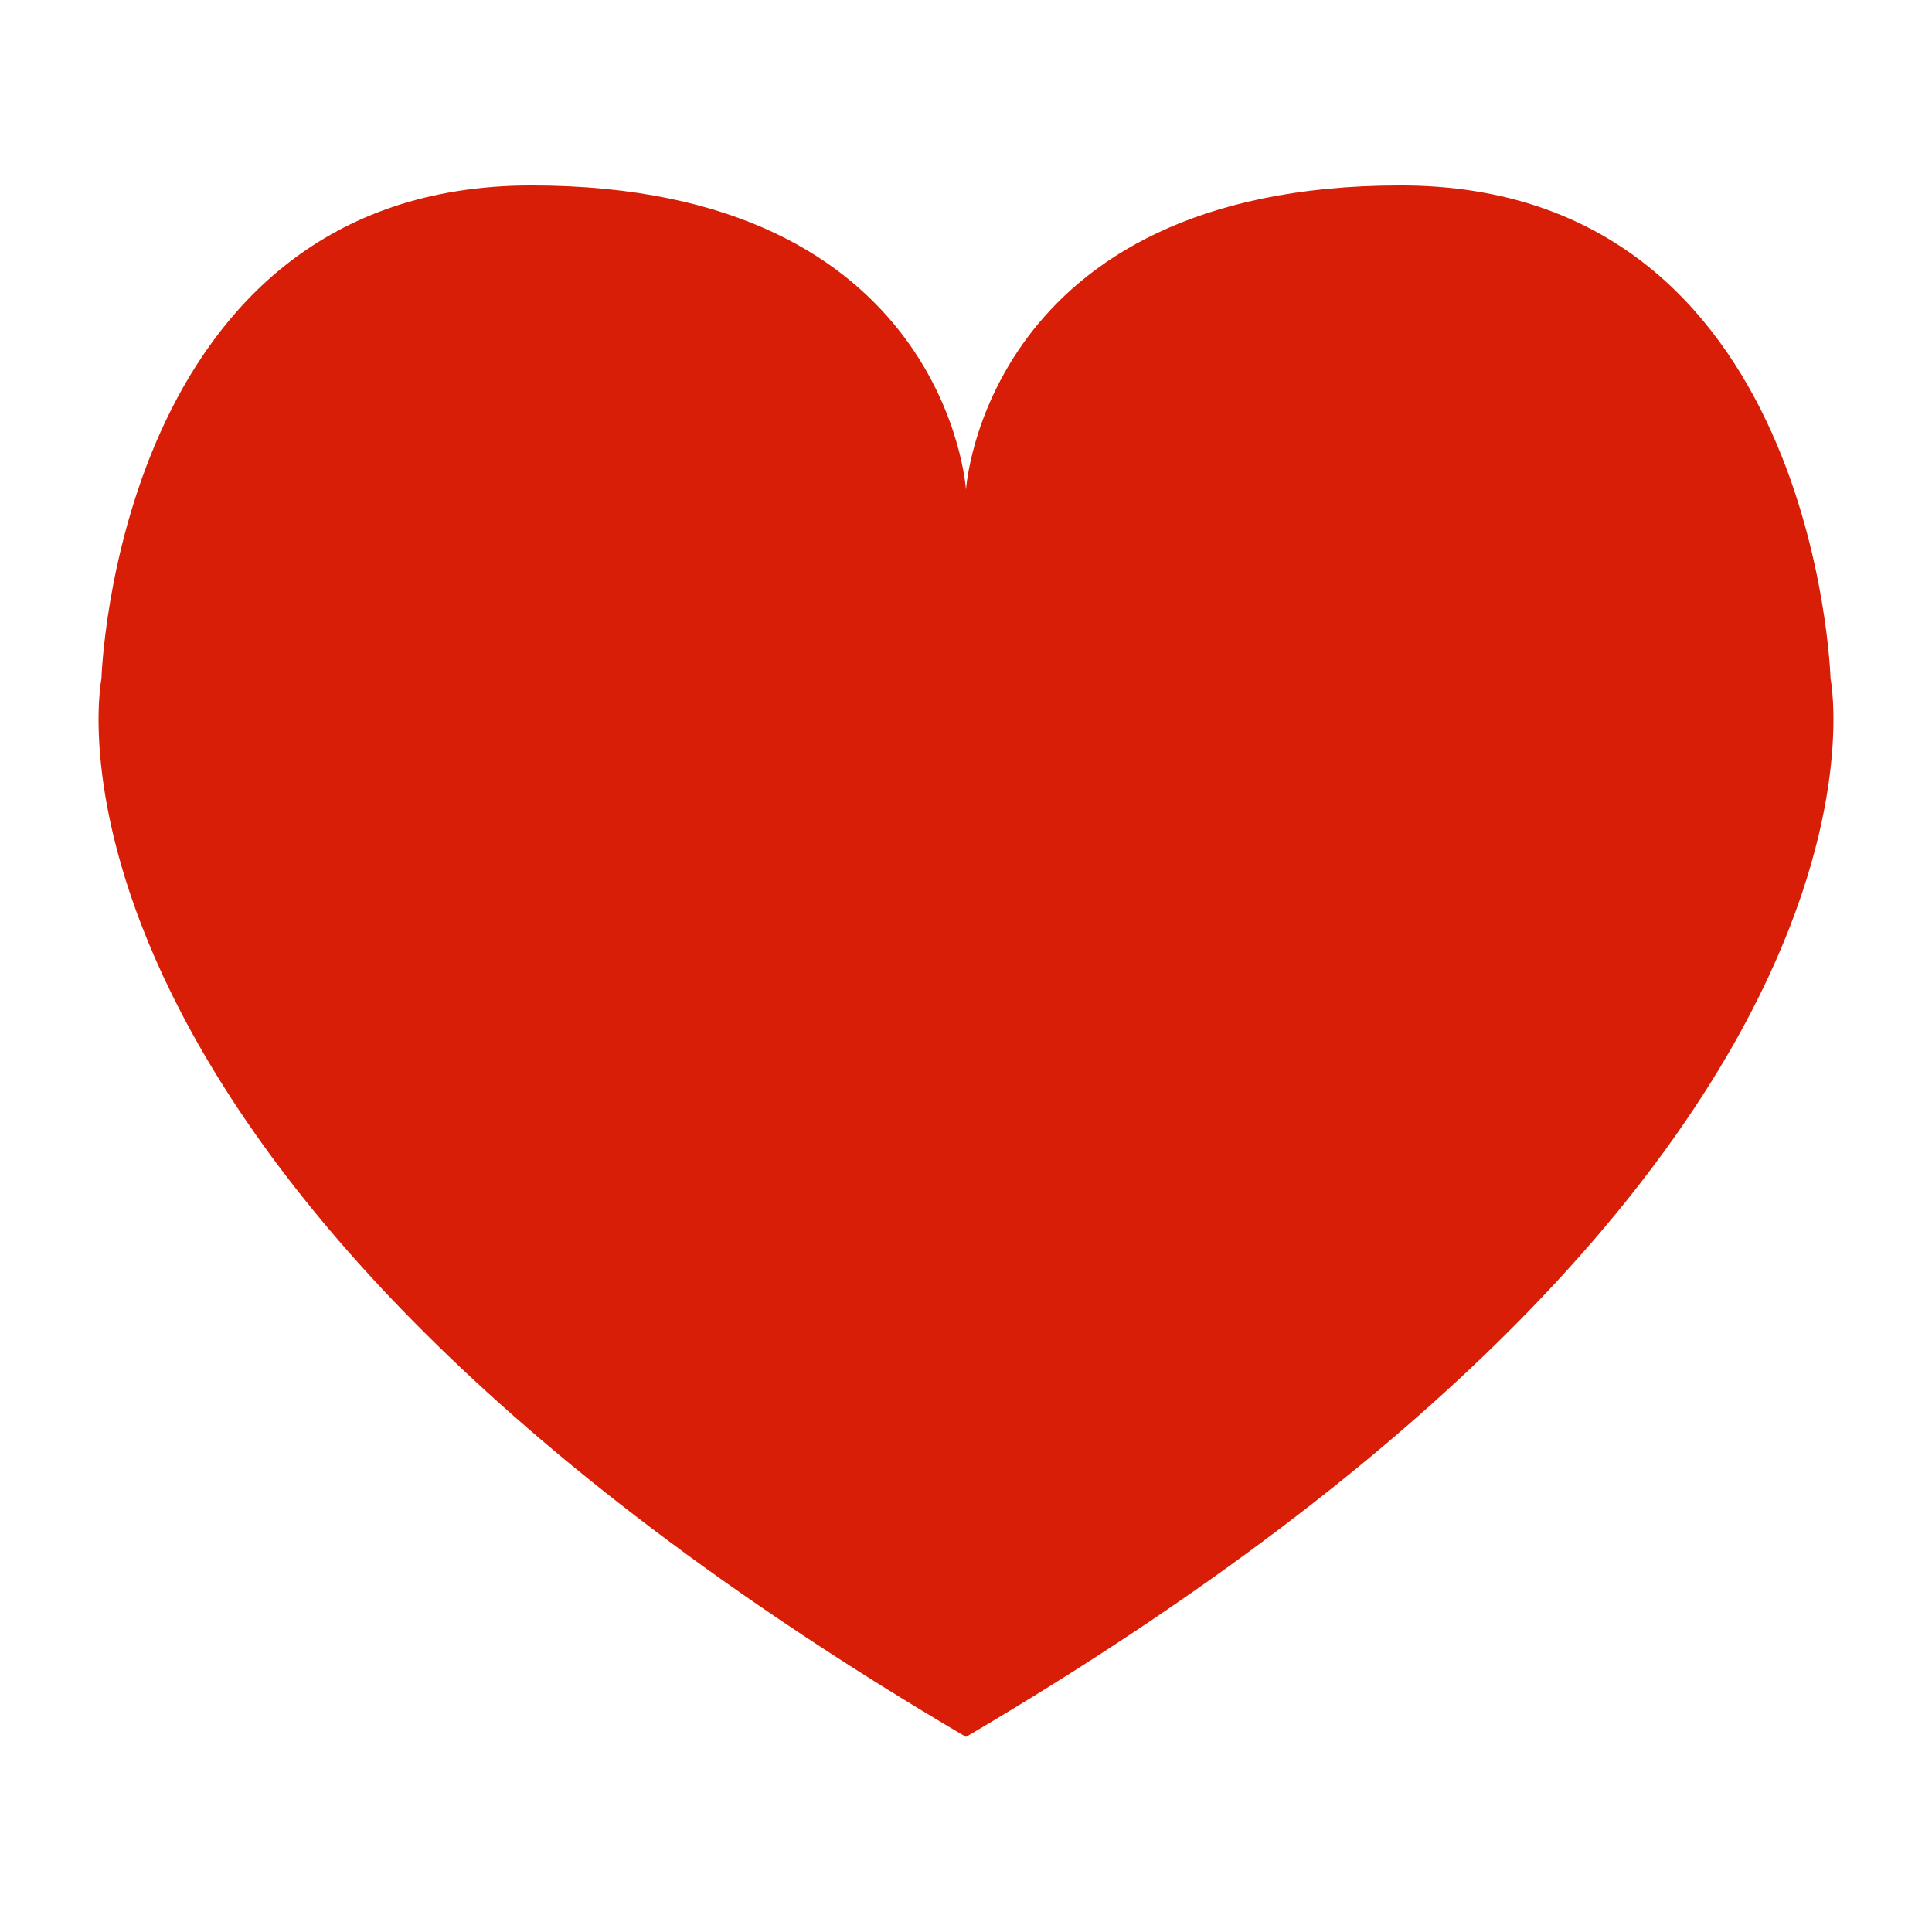 <svg t="1685175158016" class="icon" viewBox="0 0 1024 1024" version="1.1" xmlns="http://www.w3.org/2000/svg" p-id="9048"
     width="64" height="64">
  <path
    d="M511.998 920.592c510.79-300.467 458.235-560.86 458.235-560.86S962.701 98.292 742.328 98.292c-220.37 0-230.33 161.275-230.33 161.275S501.951 98.292 281.639 98.292c-220.342 0-227.871 261.44-227.871 261.44S1.177 620.125 511.998 920.592z"
    p-id="9049" fill="#d81e06"></path>
</svg>
